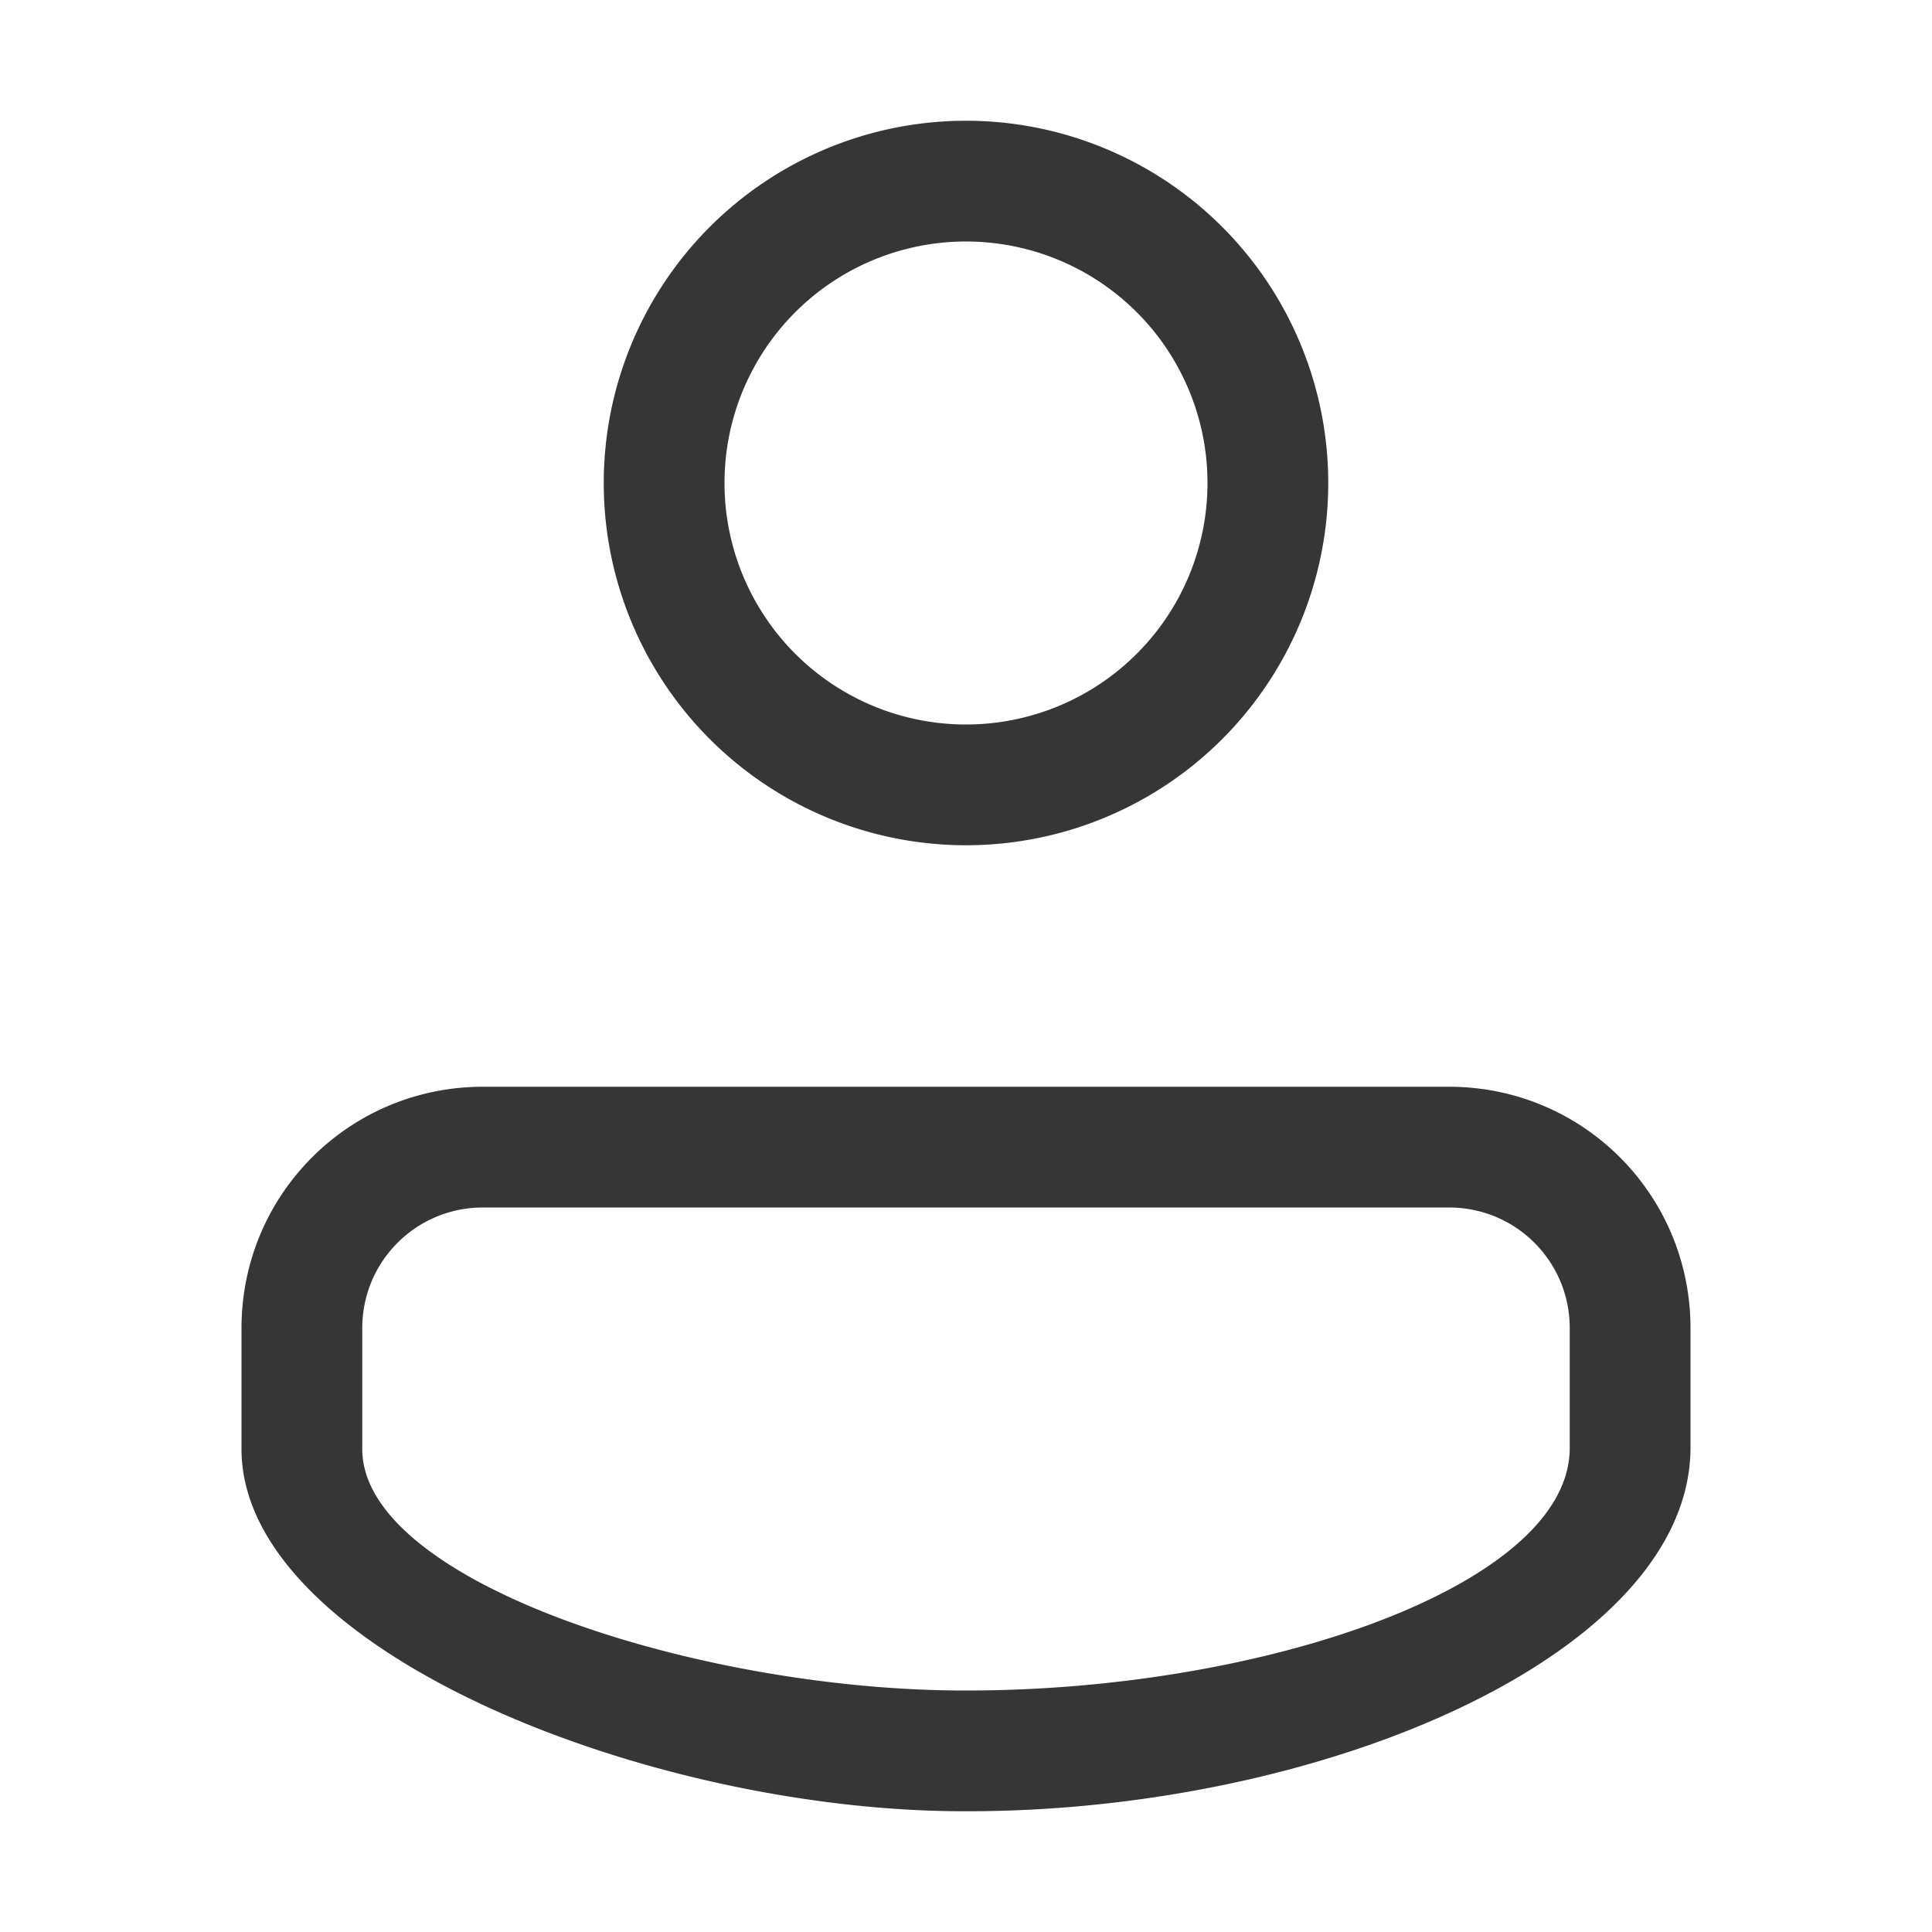 <?xml version="1.0" encoding="UTF-8" standalone="no"?>
<svg
   width="16"
   height="16"
   version="1.1"
   id="svg6"
   sodipodi:docname="system-users-symbolic.svg"
   inkscape:version="1.1.1 (3bf5ae0d25, 2021-09-20, custom)"
   xmlns:inkscape="http://www.inkscape.org/namespaces/inkscape"
   xmlns:sodipodi="http://sodipodi.sourceforge.net/DTD/sodipodi-0.dtd"
   xmlns="http://www.w3.org/2000/svg"
   xmlns:svg="http://www.w3.org/2000/svg">
  <defs
     id="defs10" />
  <sodipodi:namedview
     id="namedview8"
     pagecolor="#ffffff"
     bordercolor="#666666"
     borderopacity="1.0"
     inkscape:pageshadow="2"
     inkscape:pageopacity="0.0"
     inkscape:pagecheckerboard="0"
     showgrid="false"
     inkscape:zoom="49.6875"
     inkscape:cx="8"
     inkscape:cy="8"
     inkscape:window-width="1920"
     inkscape:window-height="1009"
     inkscape:window-x="0"
     inkscape:window-y="0"
     inkscape:window-maximized="1"
     inkscape:current-layer="svg6" />
  <path
     id="path849"
     style="fill:#363636;stroke-width:6;stroke-linecap:round;stroke-linejoin:round;fill-opacity:1"
     d="M 8 1 A 3 3 0 0 0 5 4 A 3 3 0 0 0 8 7 A 3 3 0 0 0 11 4 A 3 3 0 0 0 8 1 z M 8 2 A 2 2 0 0 1 10 4 A 2 2 0 0 1 8 6 A 2 2 0 0 1 6 4 A 2 2 0 0 1 8 2 z M 4 9 C 2.892 9 2 9.892 2 11 L 2 12 C 2 13.662 5.365 15.005 8 15 C 10.959 15.004 13.984 13.698 14 12 L 14 11 C 14 9.892 13.108 9 12 9 L 4 9 z M 4 10 L 12 10 C 12.554 10 13 10.446 13 11 L 13 12 C 12.987 13.132 10.465 14.002 8 14 C 5.804 14.004 3 13.108 3 12 L 3 11 C 3 10.446 3.446 10 4 10 z " />
</svg>
